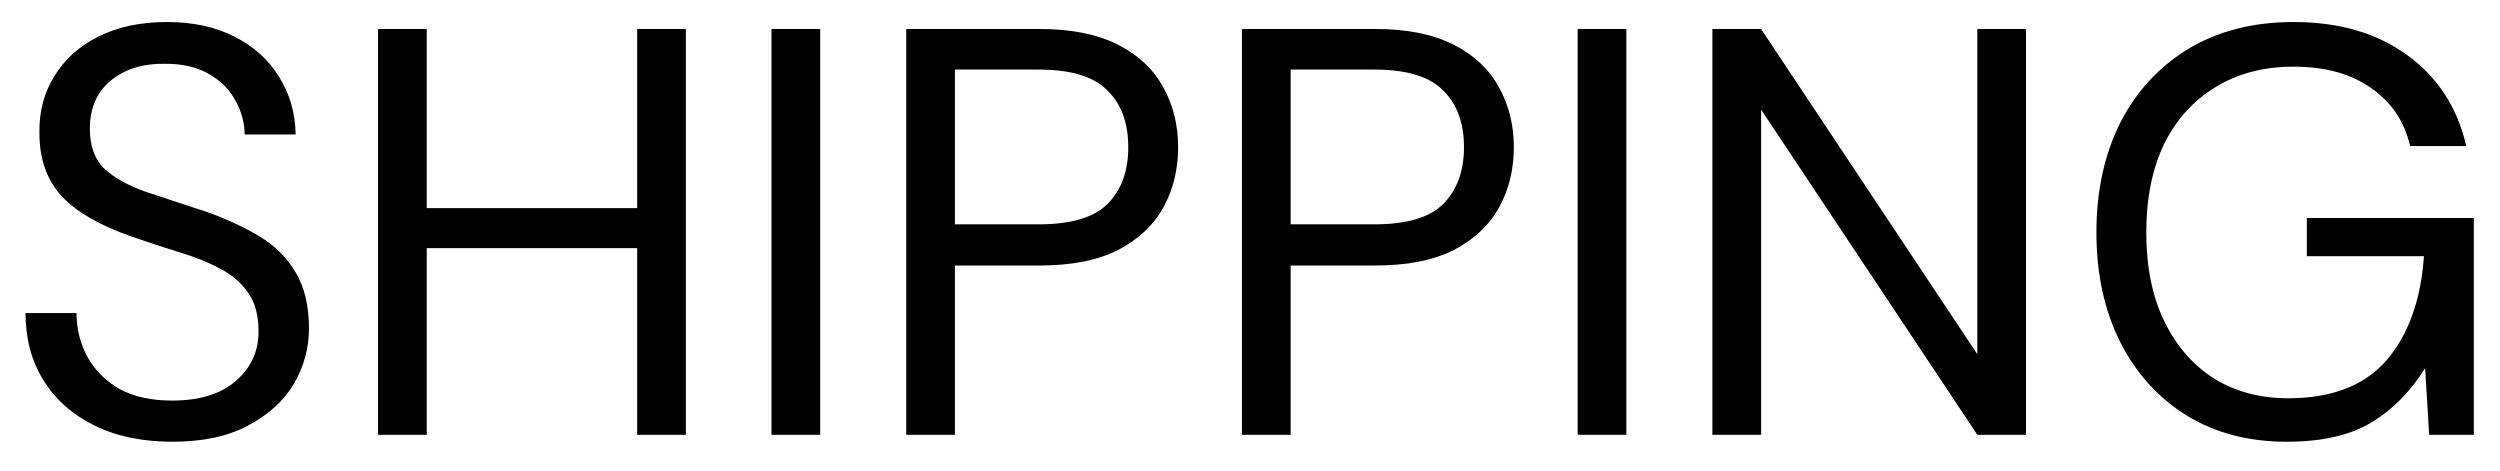<svg width="69" height="13" viewBox="0 0 69 13" fill="none" xmlns="http://www.w3.org/2000/svg">
<path d="M4.752 12.192C3.931 12.192 3.216 12.043 2.608 11.744C2 11.445 1.531 11.029 1.2 10.496C0.869 9.963 0.704 9.344 0.704 8.64H2.112C2.112 9.077 2.213 9.483 2.416 9.856C2.619 10.219 2.912 10.512 3.296 10.736C3.691 10.949 4.176 11.056 4.752 11.056C5.509 11.056 6.096 10.875 6.512 10.512C6.928 10.149 7.136 9.696 7.136 9.152C7.136 8.704 7.04 8.347 6.848 8.08C6.656 7.803 6.395 7.579 6.064 7.408C5.744 7.237 5.371 7.088 4.944 6.96C4.528 6.832 4.091 6.688 3.632 6.528C2.768 6.229 2.128 5.861 1.712 5.424C1.296 4.976 1.088 4.395 1.088 3.68C1.077 3.083 1.216 2.555 1.504 2.096C1.792 1.627 2.197 1.264 2.72 1.008C3.253 0.741 3.883 0.608 4.608 0.608C5.323 0.608 5.941 0.741 6.464 1.008C6.997 1.275 7.408 1.643 7.696 2.112C7.995 2.581 8.149 3.115 8.16 3.712H6.752C6.752 3.403 6.672 3.099 6.512 2.8C6.352 2.491 6.107 2.24 5.776 2.048C5.456 1.856 5.051 1.76 4.56 1.76C3.952 1.749 3.451 1.904 3.056 2.224C2.672 2.544 2.48 2.987 2.48 3.552C2.48 4.032 2.613 4.4 2.88 4.656C3.157 4.912 3.541 5.125 4.032 5.296C4.523 5.456 5.088 5.643 5.728 5.856C6.261 6.048 6.741 6.272 7.168 6.528C7.595 6.784 7.925 7.115 8.16 7.52C8.405 7.925 8.528 8.443 8.528 9.072C8.528 9.605 8.389 10.112 8.112 10.592C7.835 11.061 7.413 11.445 6.848 11.744C6.293 12.043 5.595 12.192 4.752 12.192ZM10.434 12V0.8H11.778V5.744H17.586V0.8H18.93V12H17.586V6.848H11.778V12H10.434ZM21.293 12V0.8H22.637V12H21.293ZM25.012 12V0.8H28.692C29.567 0.8 30.287 0.944 30.852 1.232C31.418 1.52 31.834 1.909 32.1 2.4C32.377 2.891 32.516 3.445 32.516 4.064C32.516 4.672 32.383 5.221 32.116 5.712C31.849 6.203 31.433 6.597 30.868 6.896C30.303 7.184 29.578 7.328 28.692 7.328H26.356V12H25.012ZM26.356 6.192H28.66C29.556 6.192 30.191 6.005 30.564 5.632C30.948 5.248 31.14 4.725 31.14 4.064C31.14 3.392 30.948 2.869 30.564 2.496C30.191 2.112 29.556 1.92 28.66 1.92H26.356V6.192ZM34.278 12V0.8H37.958C38.832 0.8 39.552 0.944 40.118 1.232C40.683 1.52 41.099 1.909 41.366 2.4C41.643 2.891 41.782 3.445 41.782 4.064C41.782 4.672 41.648 5.221 41.382 5.712C41.115 6.203 40.699 6.597 40.134 6.896C39.568 7.184 38.843 7.328 37.958 7.328H35.622V12H34.278ZM35.622 6.192H37.926C38.822 6.192 39.456 6.005 39.83 5.632C40.214 5.248 40.406 4.725 40.406 4.064C40.406 3.392 40.214 2.869 39.83 2.496C39.456 2.112 38.822 1.92 37.926 1.92H35.622V6.192ZM43.543 12V0.8H44.887V12H43.543ZM47.262 12V0.8H48.606L54.574 9.776V0.8H55.918V12H54.574L48.606 3.024V12H47.262ZM63.109 12.192C62.064 12.192 61.147 11.952 60.357 11.472C59.568 10.981 58.955 10.304 58.517 9.44C58.08 8.565 57.861 7.557 57.861 6.416C57.861 5.275 58.08 4.267 58.517 3.392C58.965 2.517 59.595 1.835 60.405 1.344C61.227 0.853 62.192 0.608 63.301 0.608C64.56 0.608 65.605 0.912 66.437 1.52C67.28 2.128 67.824 2.965 68.069 4.032H66.517C66.368 3.36 66.011 2.827 65.445 2.432C64.891 2.037 64.176 1.84 63.301 1.84C62.48 1.84 61.765 2.027 61.157 2.4C60.549 2.763 60.075 3.285 59.733 3.968C59.403 4.651 59.237 5.467 59.237 6.416C59.237 7.365 59.403 8.181 59.733 8.864C60.064 9.547 60.523 10.075 61.109 10.448C61.696 10.811 62.379 10.992 63.157 10.992C64.352 10.992 65.253 10.645 65.861 9.952C66.469 9.248 66.816 8.288 66.901 7.072H63.669V6.016H68.277V12H67.045L66.933 10.16C66.528 10.811 66.032 11.312 65.445 11.664C64.859 12.016 64.08 12.192 63.109 12.192Z" fill="black"/>
</svg>
